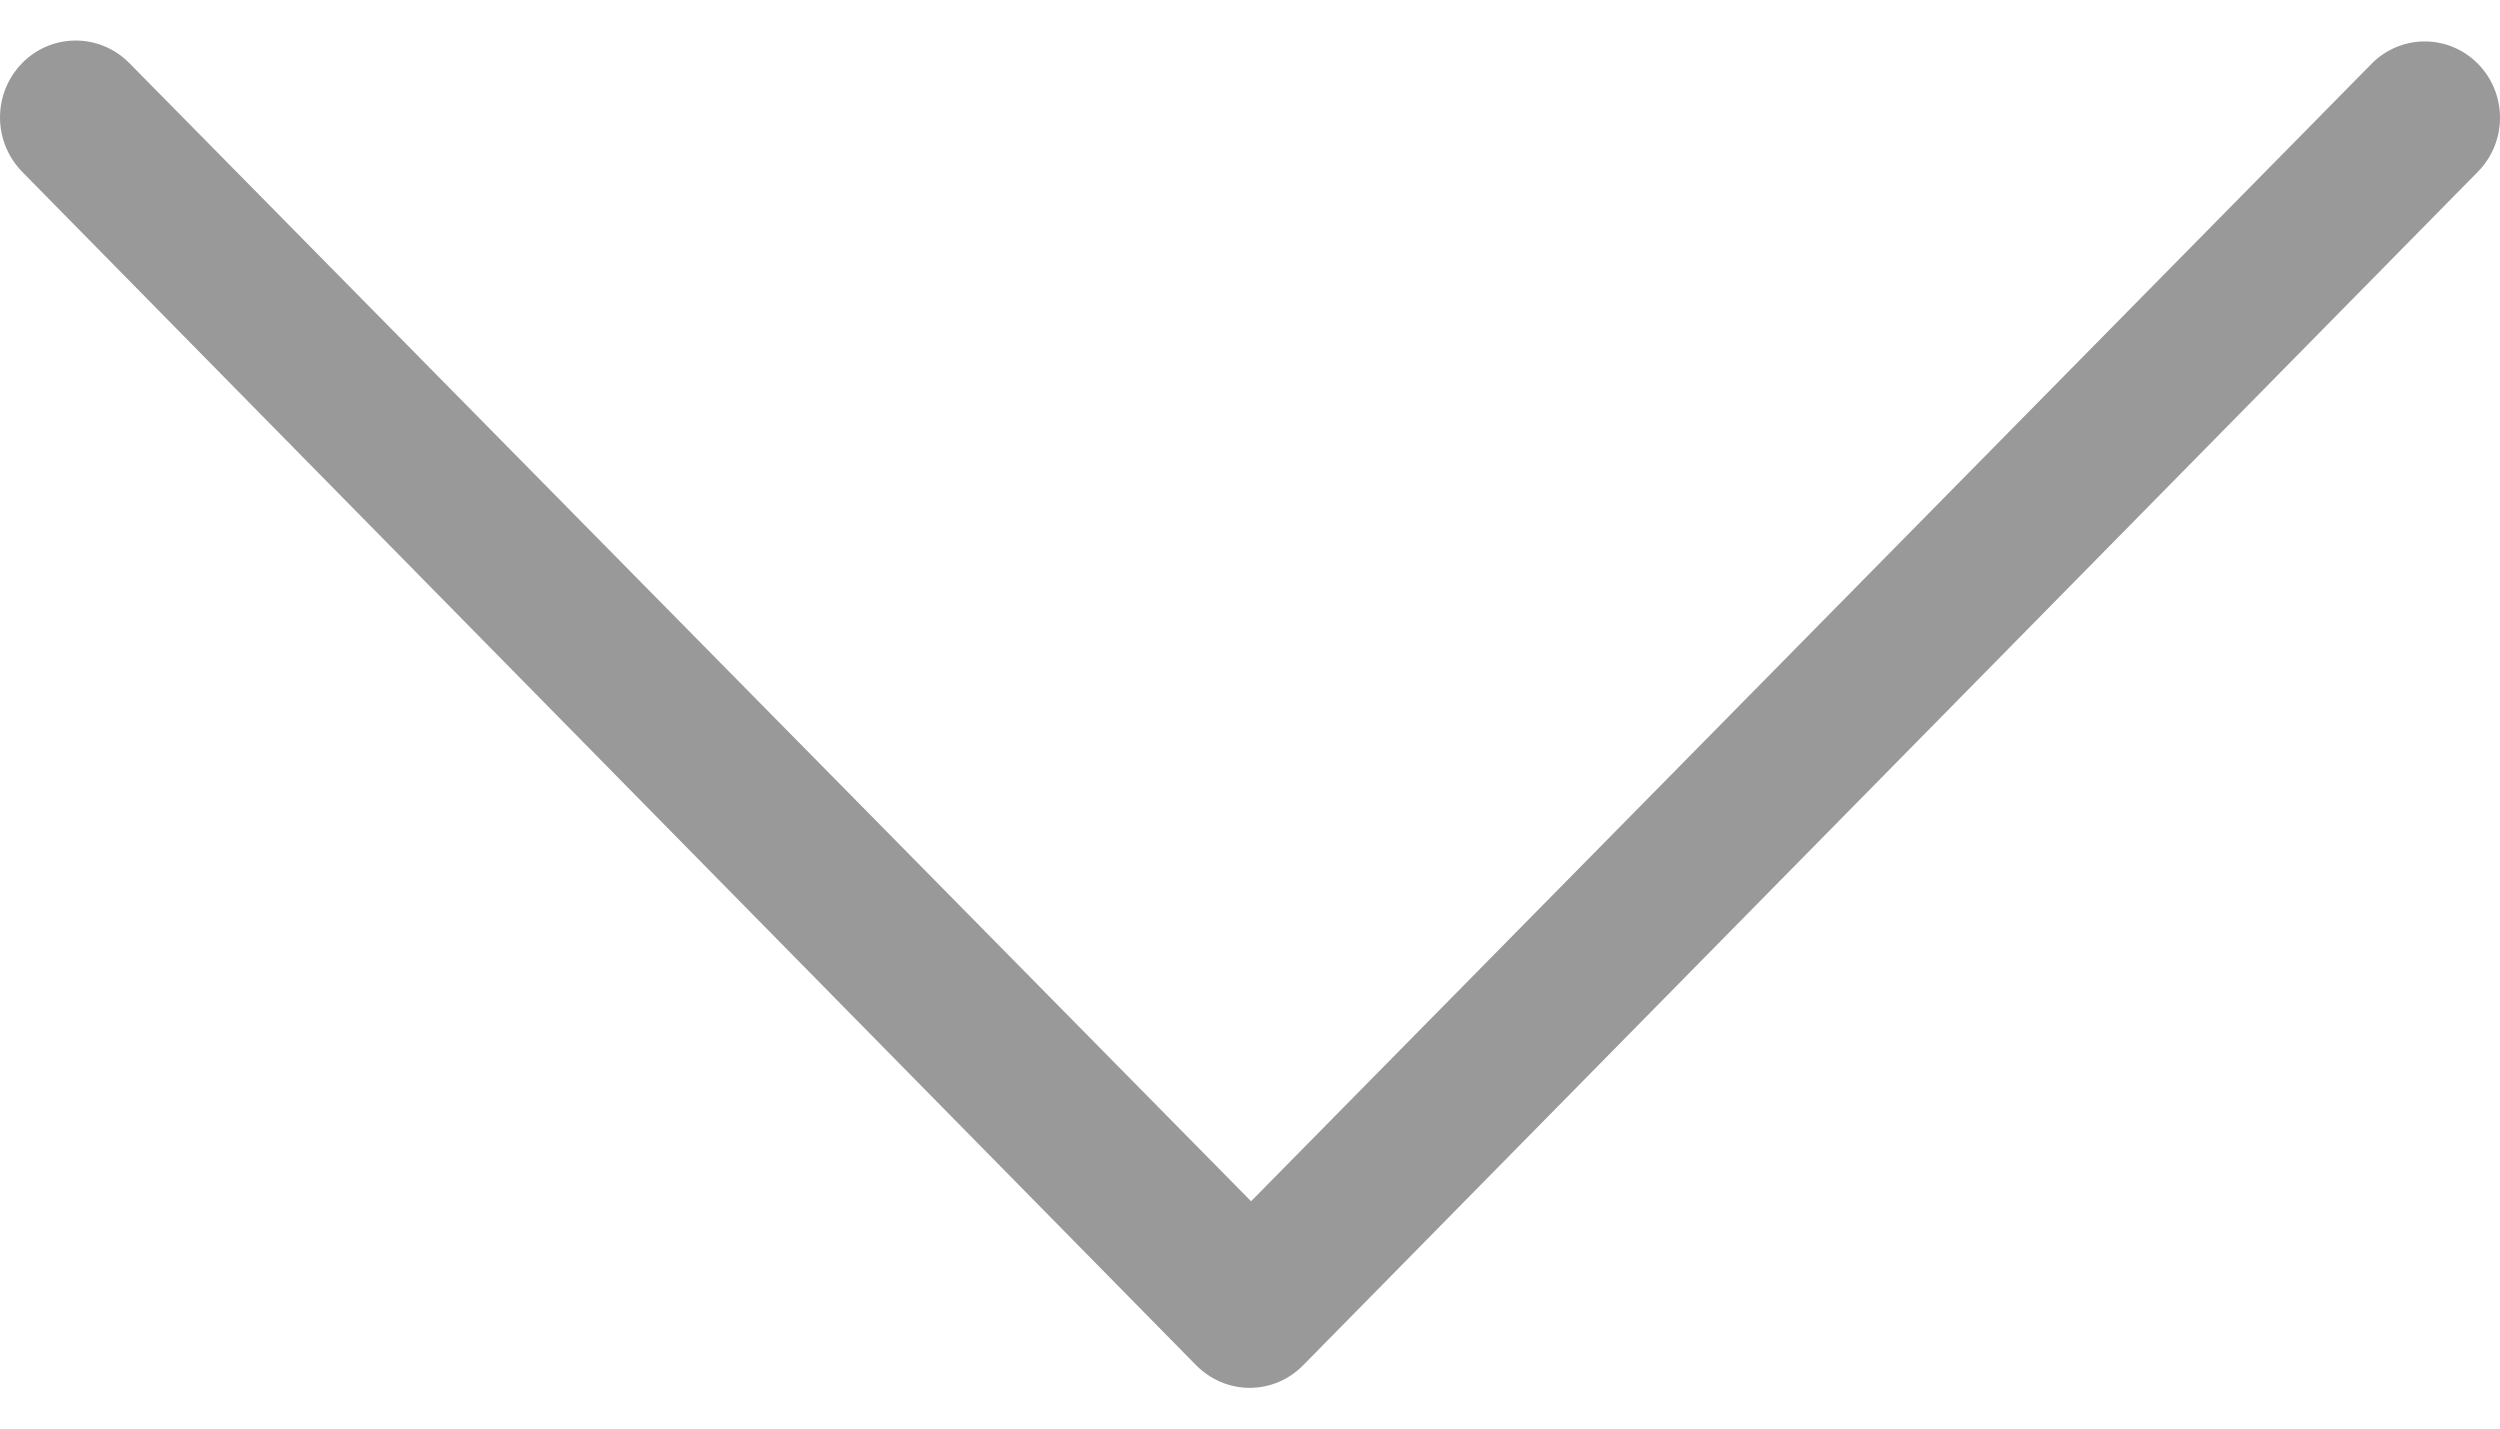 ﻿<?xml version="1.0" encoding="utf-8"?>
<svg version="1.1" xmlns:xlink="http://www.w3.org/1999/xlink" width="14px" height="8px" xmlns="http://www.w3.org/2000/svg">
  <g transform="matrix(1 0 0 1 -332 -498 )">
    <path d="M 13.578 0.232  C 13.811 0.232  14 0.423  14 0.66  C 14 0.773  13.955 0.882  13.876 0.962  L 7.298 7.645  C 7.219 7.726  7.111 7.772  6.998 7.772  C 6.886 7.772  6.778 7.726  6.698 7.645  L 0.124 0.962  C 0.045 0.881  0 0.772  0 0.658  C 0 0.42  0.19 0.227  0.424 0.227  C 0.536 0.227  0.644 0.272  0.724 0.353  L 7.006 6.727  L 13.281 0.357  C 13.36 0.277  13.467 0.232  13.578 0.232  Z " fill-rule="nonzero" fill="#999999" stroke="none" transform="matrix(1 0 0 1 332 498 )" />
  </g>
</svg>